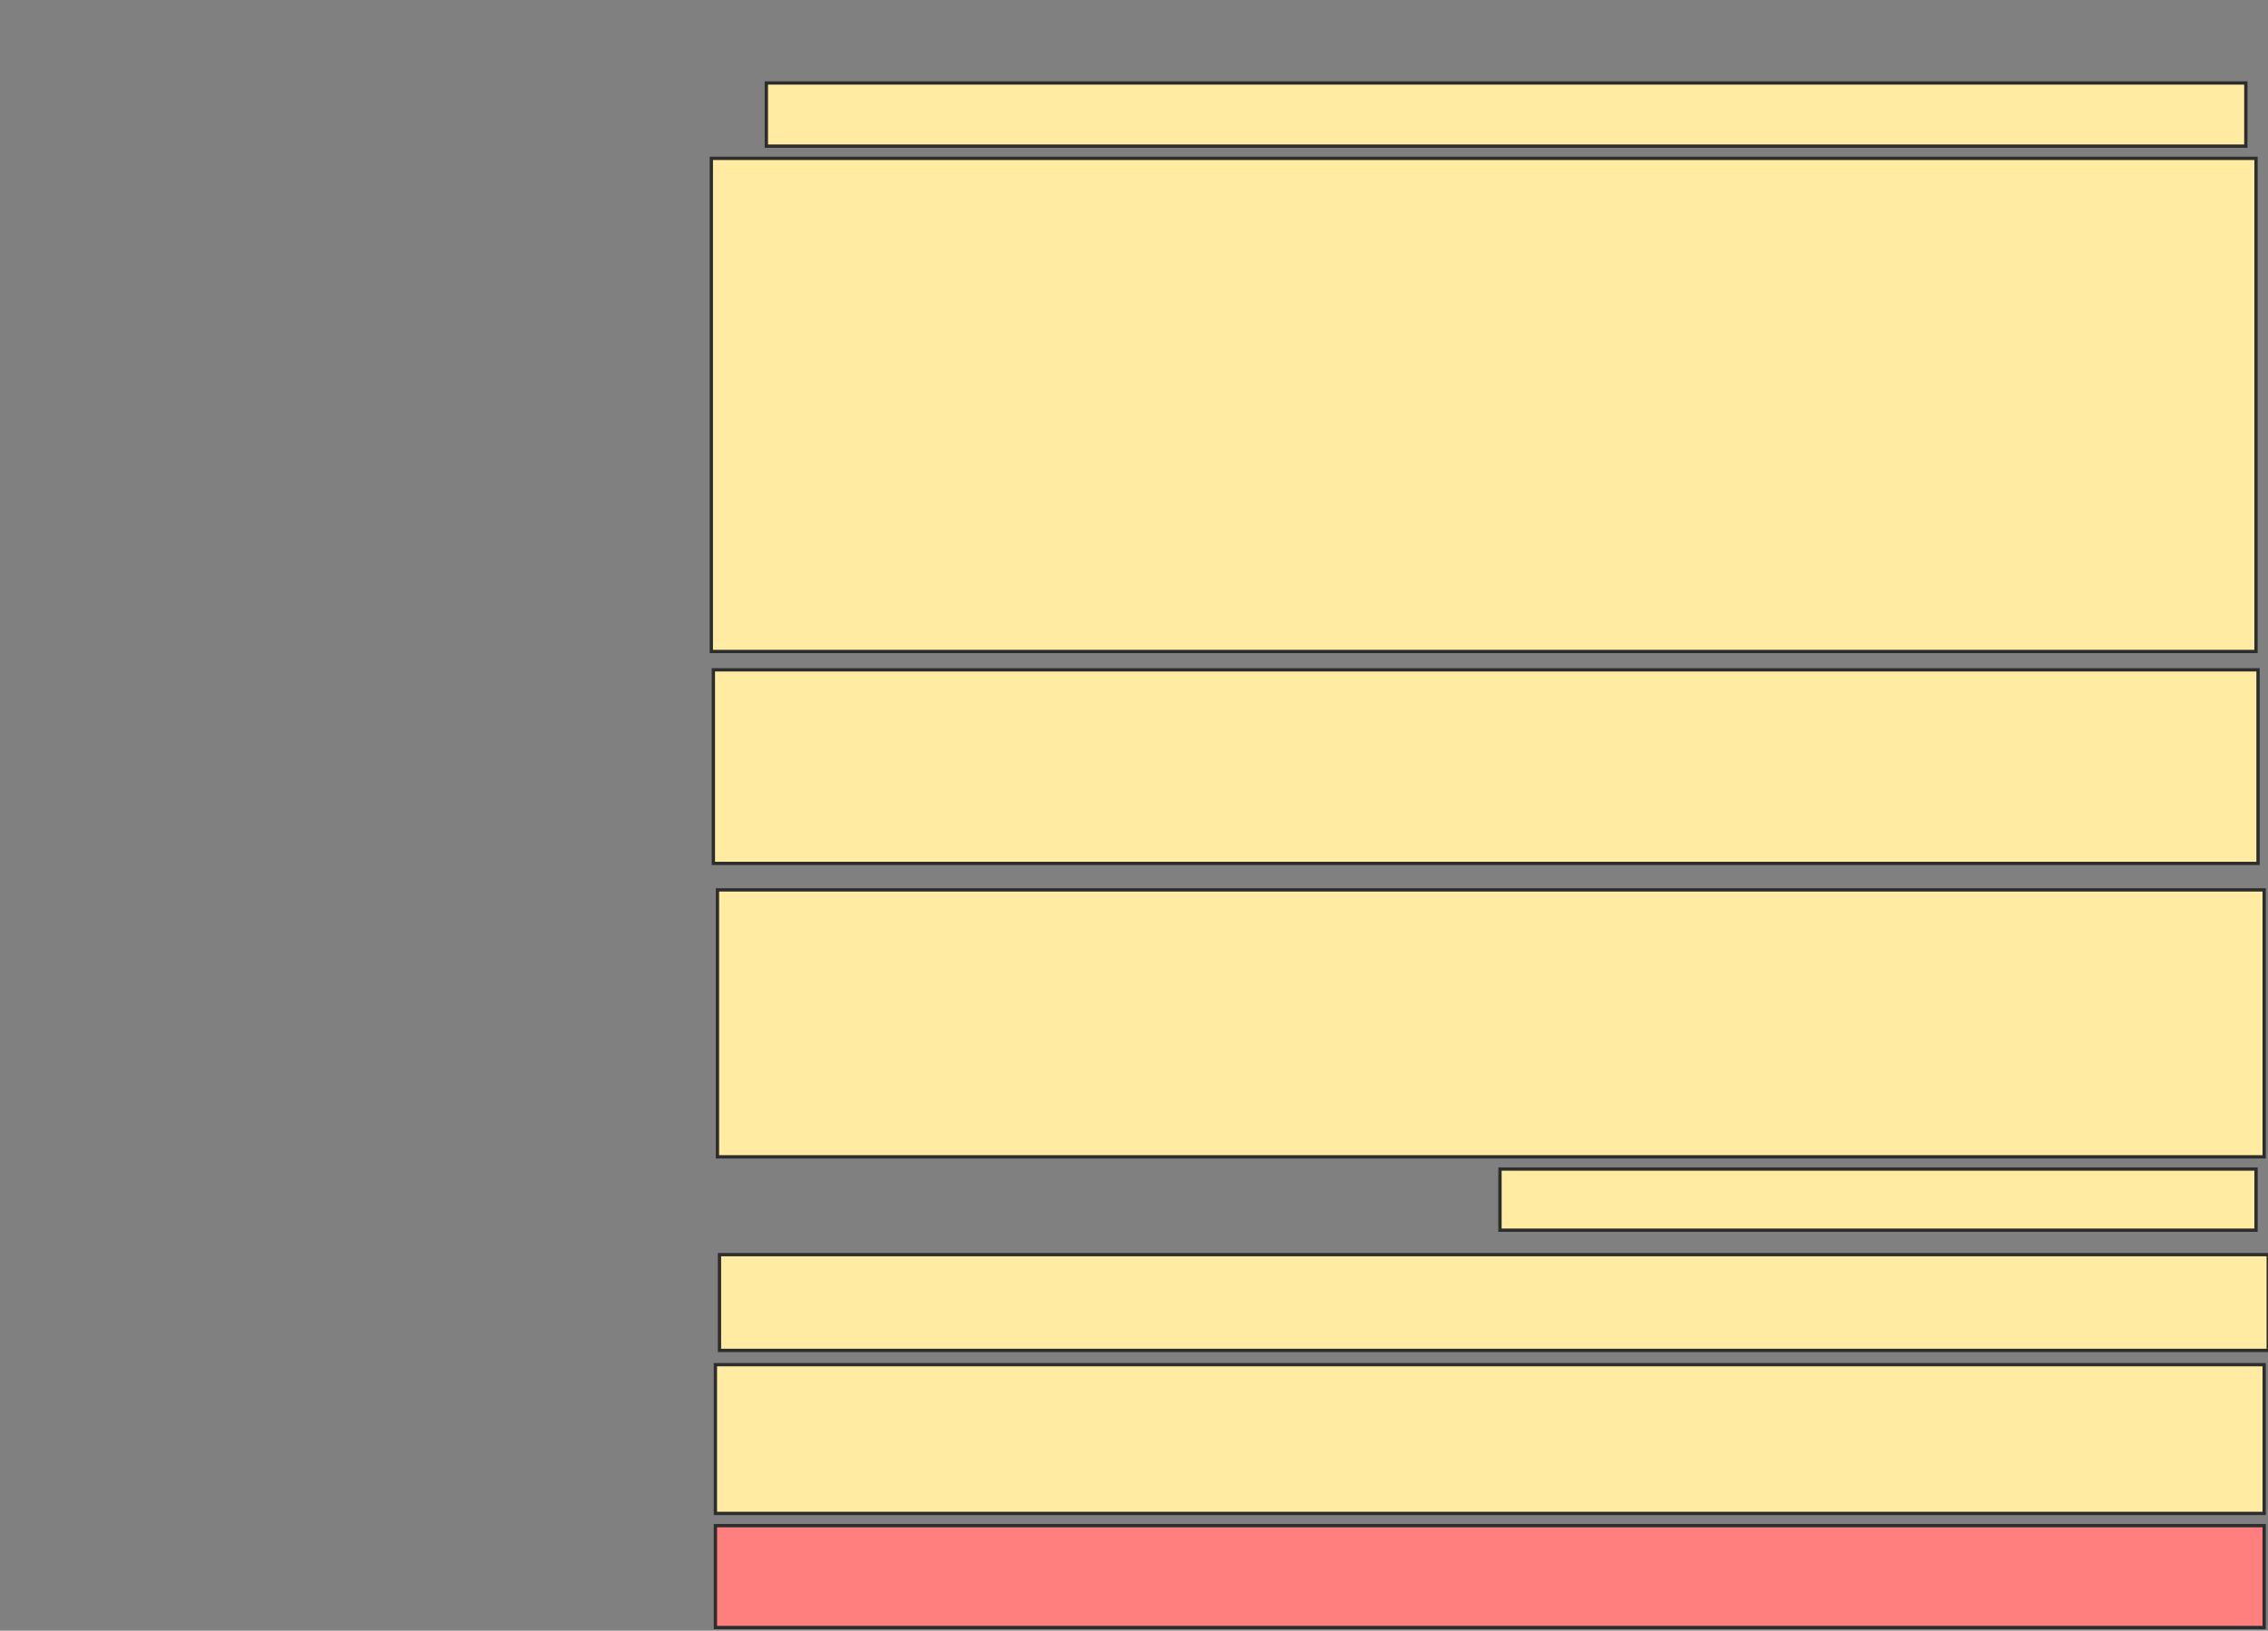 <svg xmlns="http://www.w3.org/2000/svg" width="687" height="494">
 <rect width="100%" height="100%" fill="#808080" stroke="none"/>
 <!-- Created with Image Occlusion Enhanced -->
 <g>
  <title>Labels</title>
 </g>
 <g>
  <title>Masks</title>
  <rect id="aee9ed672fe041068aeaf17cb9b12b29-ao-1" height="19.136" width="448.148" y="25.136" x="232.136" stroke="#2D2D2D" fill="#FFEBA2"/>
  <rect id="aee9ed672fe041068aeaf17cb9b12b29-ao-2" height="149.383" width="467.901" y="47.975" x="215.469" stroke="#2D2D2D" fill="#FFEBA2"/>
  <rect id="aee9ed672fe041068aeaf17cb9b12b29-ao-3" height="58.642" width="467.901" y="202.914" x="216.086" stroke-linecap="null" stroke-linejoin="null" stroke-dasharray="null" stroke="#2D2D2D" fill="#FFEBA2"/>
  <rect id="aee9ed672fe041068aeaf17cb9b12b29-ao-4" height="80.864" width="468.519" y="269.58" x="217.321" stroke-linecap="null" stroke-linejoin="null" stroke-dasharray="null" stroke="#2D2D2D" fill="#FFEBA2"/>
  <rect id="aee9ed672fe041068aeaf17cb9b12b29-ao-5" height="18.519" width="229.012" y="354.148" x="454.358" stroke-linecap="null" stroke-linejoin="null" stroke-dasharray="null" stroke="#2D2D2D" fill="#FFEBA2"/>
  <rect id="aee9ed672fe041068aeaf17cb9b12b29-ao-6" height="29.012" width="469.136" y="380.074" x="217.938" stroke-linecap="null" stroke-linejoin="null" stroke-dasharray="null" stroke="#2D2D2D" fill="#FFEBA2"/>
  <rect id="aee9ed672fe041068aeaf17cb9b12b29-ao-7" height="45.062" width="469.136" y="413.407" x="216.704" stroke-linecap="null" stroke-linejoin="null" stroke-dasharray="null" stroke="#2D2D2D" fill="#FFEBA2"/>
  <rect id="aee9ed672fe041068aeaf17cb9b12b29-ao-8" height="30.864" width="469.136" y="462.173" x="216.704" stroke-linecap="null" stroke-linejoin="null" stroke-dasharray="null" stroke="#2D2D2D" fill="#FF7E7E" class="qshape"/>
 </g>
</svg>